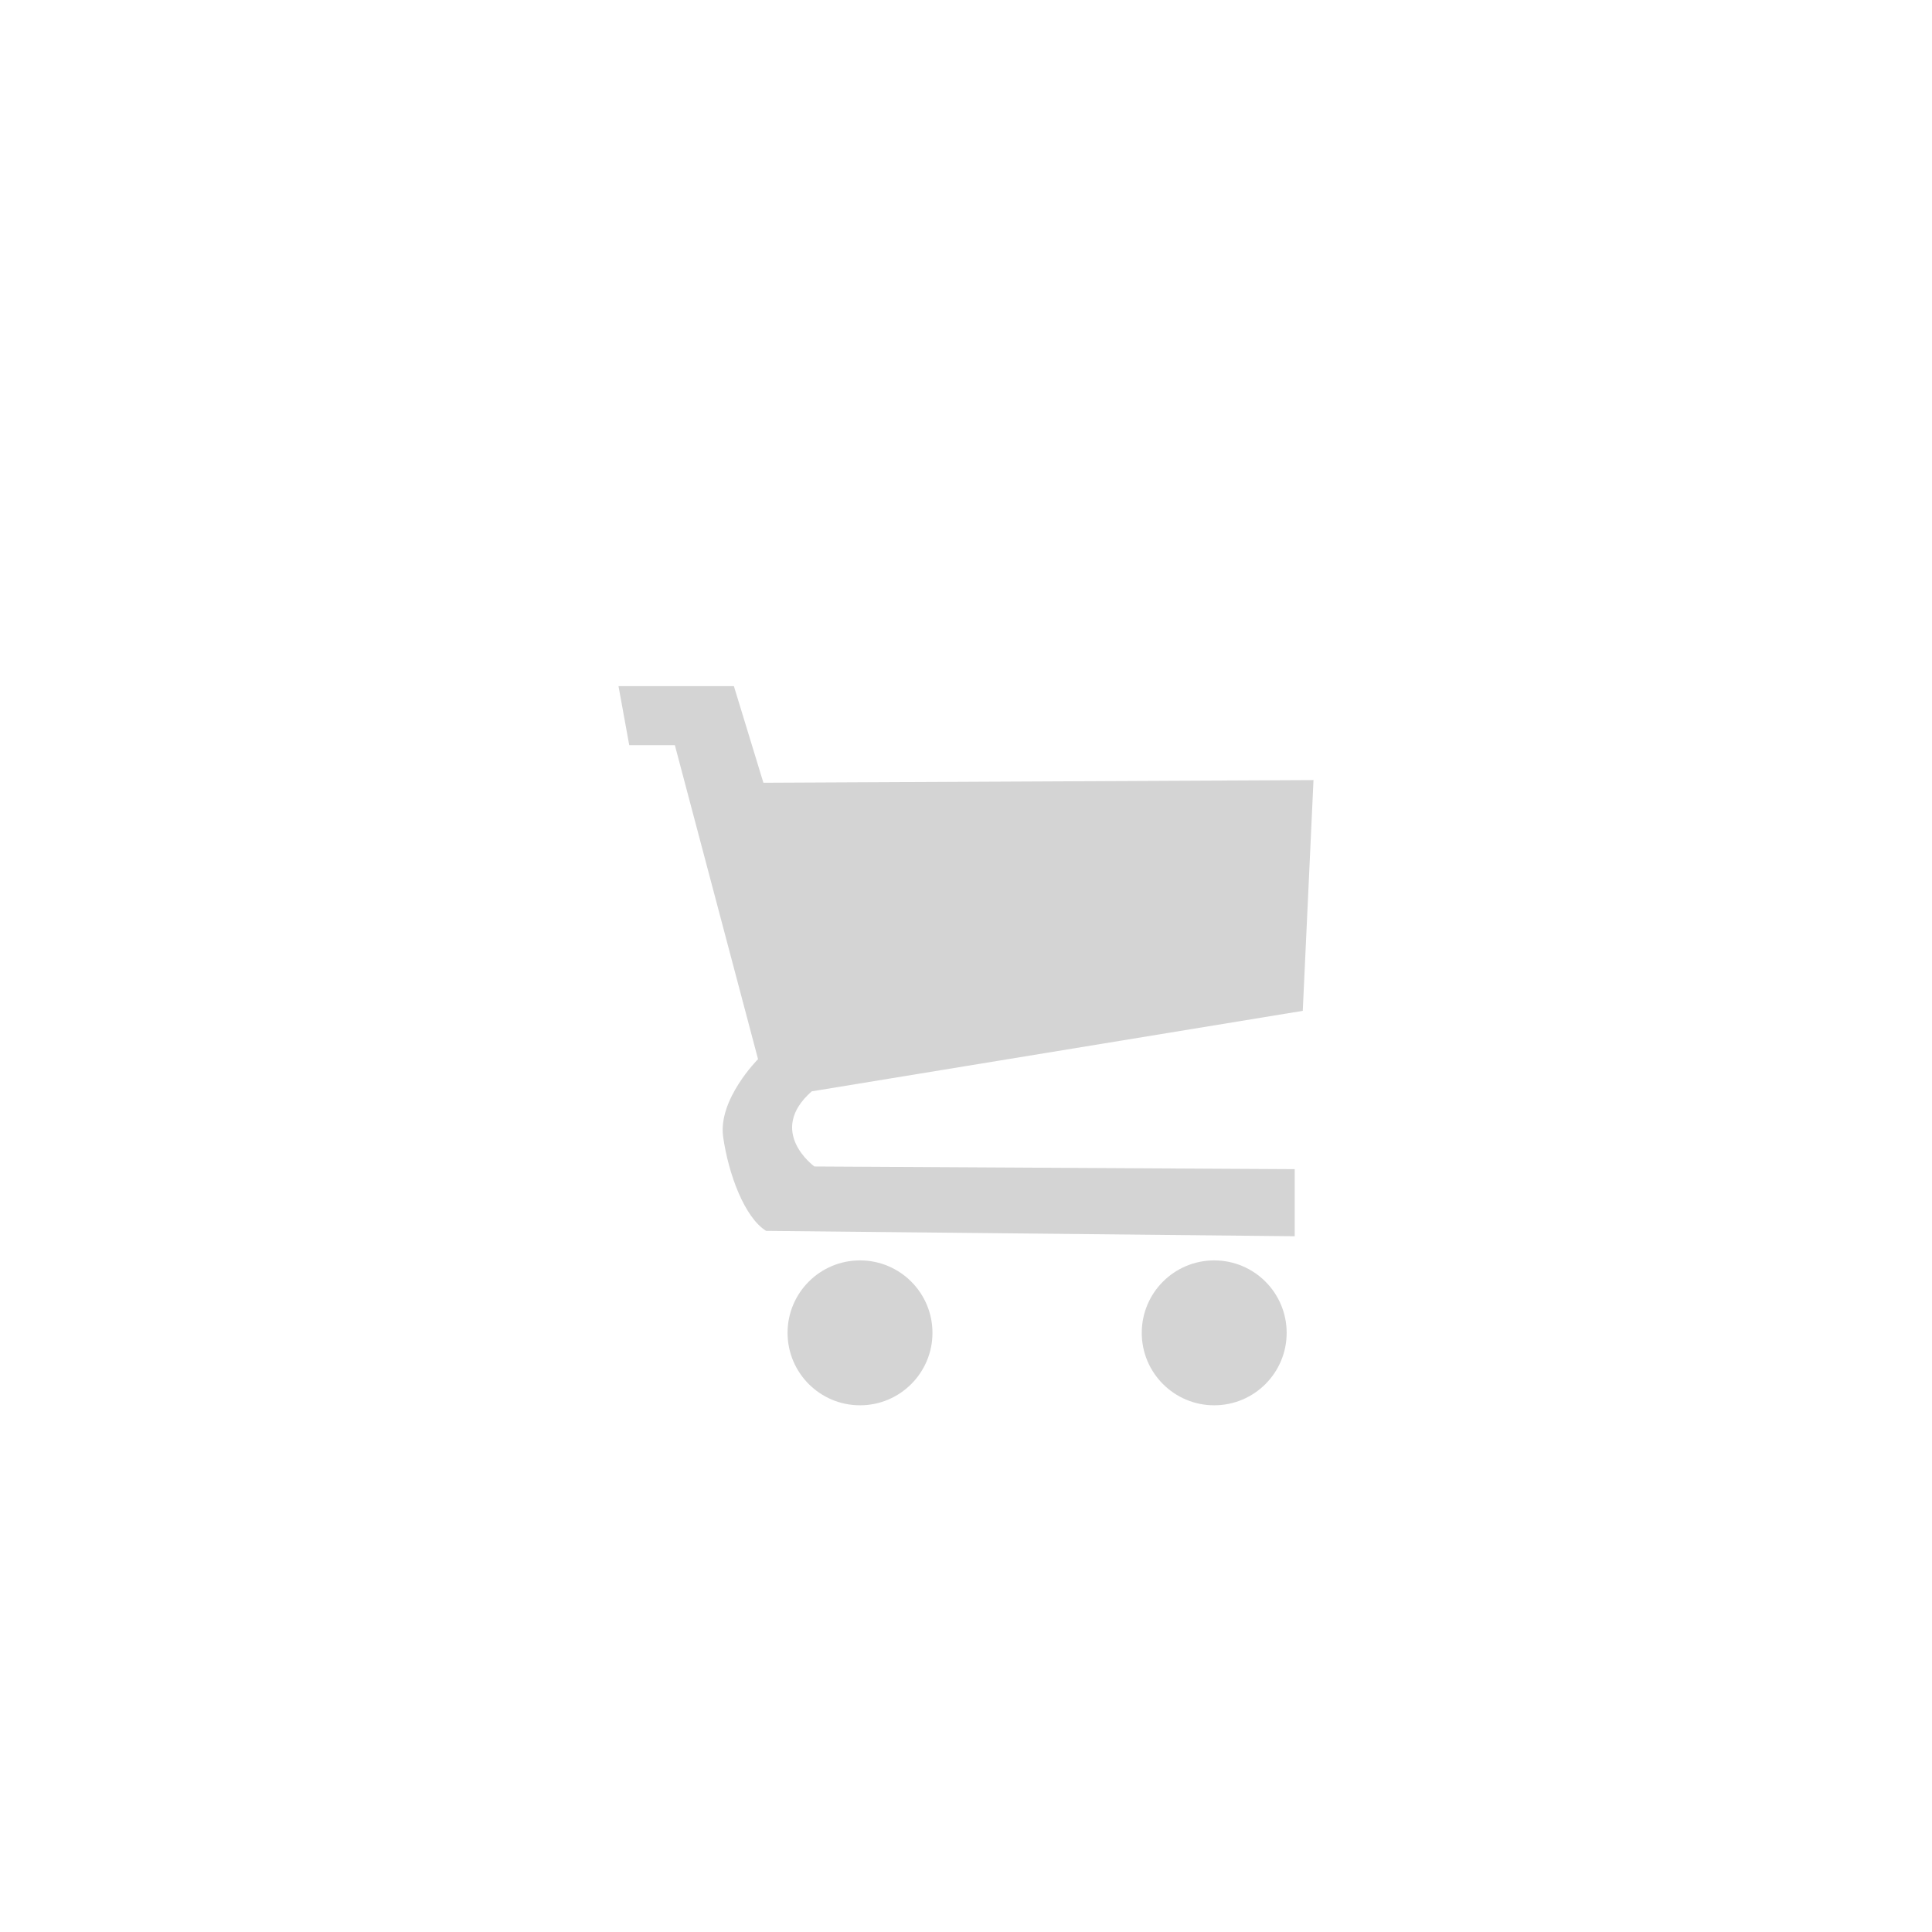 <?xml version="1.0" encoding="UTF-8" standalone="no" ?>
<!DOCTYPE svg PUBLIC "-//W3C//DTD SVG 1.1//EN" "http://www.w3.org/Graphics/SVG/1.1/DTD/svg11.dtd">
<svg xmlns="http://www.w3.org/2000/svg" xmlns:xlink="http://www.w3.org/1999/xlink" version="1.1" width="1080" height="1080" viewBox="0 0 1080 1080" xml:space="preserve">
<desc>Created with Fabric.js 5.2.4</desc>
<defs>
</defs>
<g transform="matrix(1 0 0 1 540 540)" id="447ebb11-53fe-4f0b-ba5c-00fd987bab1f"  >
<rect style="stroke: none; stroke-width: 1; stroke-dasharray: none; stroke-linecap: butt; stroke-dashoffset: 0; stroke-linejoin: miter; stroke-miterlimit: 4; fill: rgb(255,255,255); fill-rule: nonzero; opacity: 1; visibility: hidden;" vector-effect="non-scaling-stroke"  x="-540" y="-540" rx="0" ry="0" width="1080" height="1080" />
</g>
<g transform="matrix(1 0 0 1 540 540)" id="2257c5ce-1bd9-4854-ba17-b2592ae97650"  >
</g>
<g transform="matrix(1 0 0 1 540 584.57)" id="235f099d-7b73-477e-96b2-13d0f61b552e"  >
<path style="stroke: rgb(0,0,0); stroke-width: 0; stroke-dasharray: none; stroke-linecap: butt; stroke-dashoffset: 0; stroke-linejoin: miter; stroke-miterlimit: 4; fill: rgb(212,212,212); fill-rule: nonzero; opacity: 1;" vector-effect="non-scaling-stroke"  transform=" translate(-212.25, -221)" d="M 400.5 201.5 L 126 246.5 C 100.5 269 127.504 288.5 127.504 288.5 L 396 290 L 396 327.5 L 100.5 324.5 C 88.5 317 79.508 293 76.5 272 C 73.5 251 96 228.5 96 228.5 L 49.508 53 L 24 53 L 18 20 L 82.504 20 L 99 74 L 406.5 72.5 L 400.5 201.5 z M 153 341 C 175.367 341 193.5 359.129 193.5 381.5 C 193.5 403.867 175.367 422 153 422 C 130.629 422 112.504 403.867 112.504 381.5 C 112.504 359.129 130.629 341 153 341 z M 351 341 C 373.375 341 391.5 359.129 391.5 381.5 C 391.5 403.867 373.375 422 351 422 C 328.637 422 310.5 403.867 310.5 381.5 C 310.5 359.129 328.637 341 351 341 z" stroke-linecap="round" />
</g>
</svg>